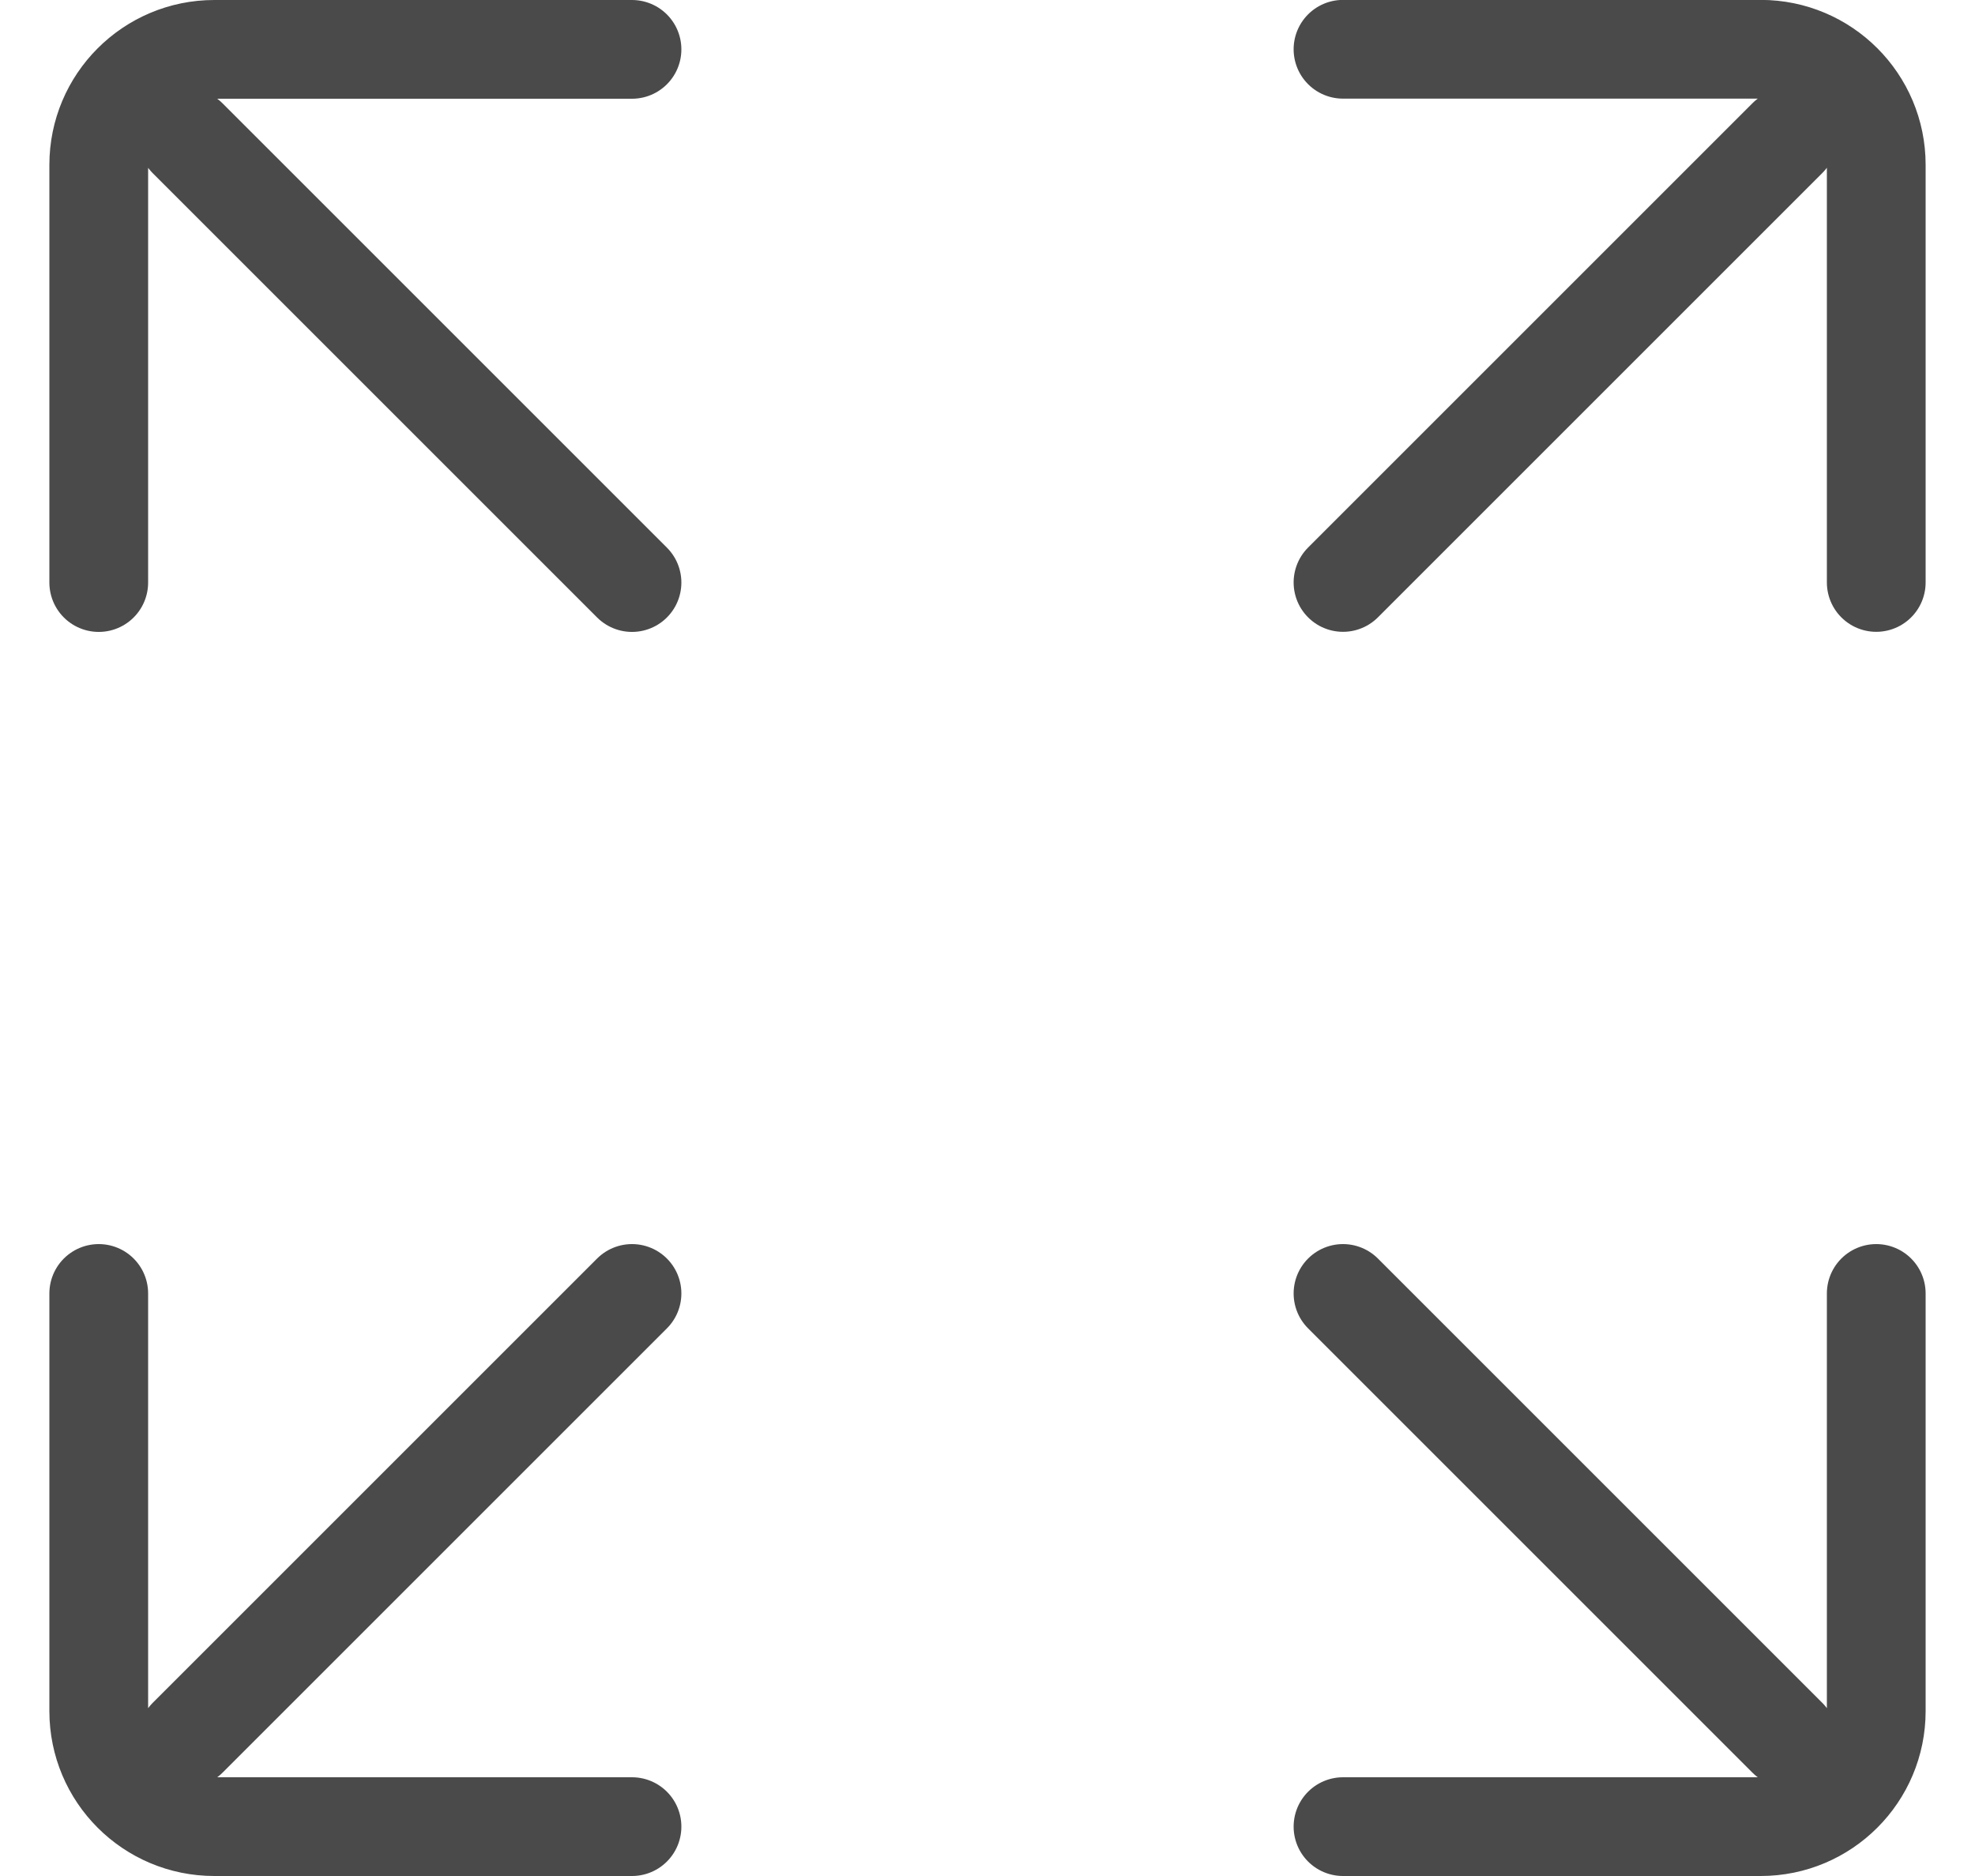 <svg width="20" height="19" viewBox="0 0 20 19" fill="none" xmlns="http://www.w3.org/2000/svg">
<path d="M6.4 18.5H2.17C1.524 18.5 1 17.977 1 17.33L1 13.1M1.9 17.6L6.4 13.1" stroke="#4A4A4A" stroke-linecap="round"/>
<path d="M19 5.899V1.669C19 1.023 18.476 0.499 17.83 0.499L13.6 0.499M18.1 1.399L13.6 5.899" stroke="#4A4A4A" stroke-linecap="round"/>
<path d="M1 5.9L1 1.67C1 1.024 1.524 0.5 2.17 0.5L6.4 0.5M1.9 1.4L6.4 5.9" stroke="#4A4A4A" stroke-linecap="round"/>
<path d="M13.6 18.5L17.83 18.5C18.476 18.5 19 17.976 19 17.33L19 13.1M18.1 17.6L13.6 13.1" stroke="#4A4A4A" stroke-linecap="round"/>
</svg>
